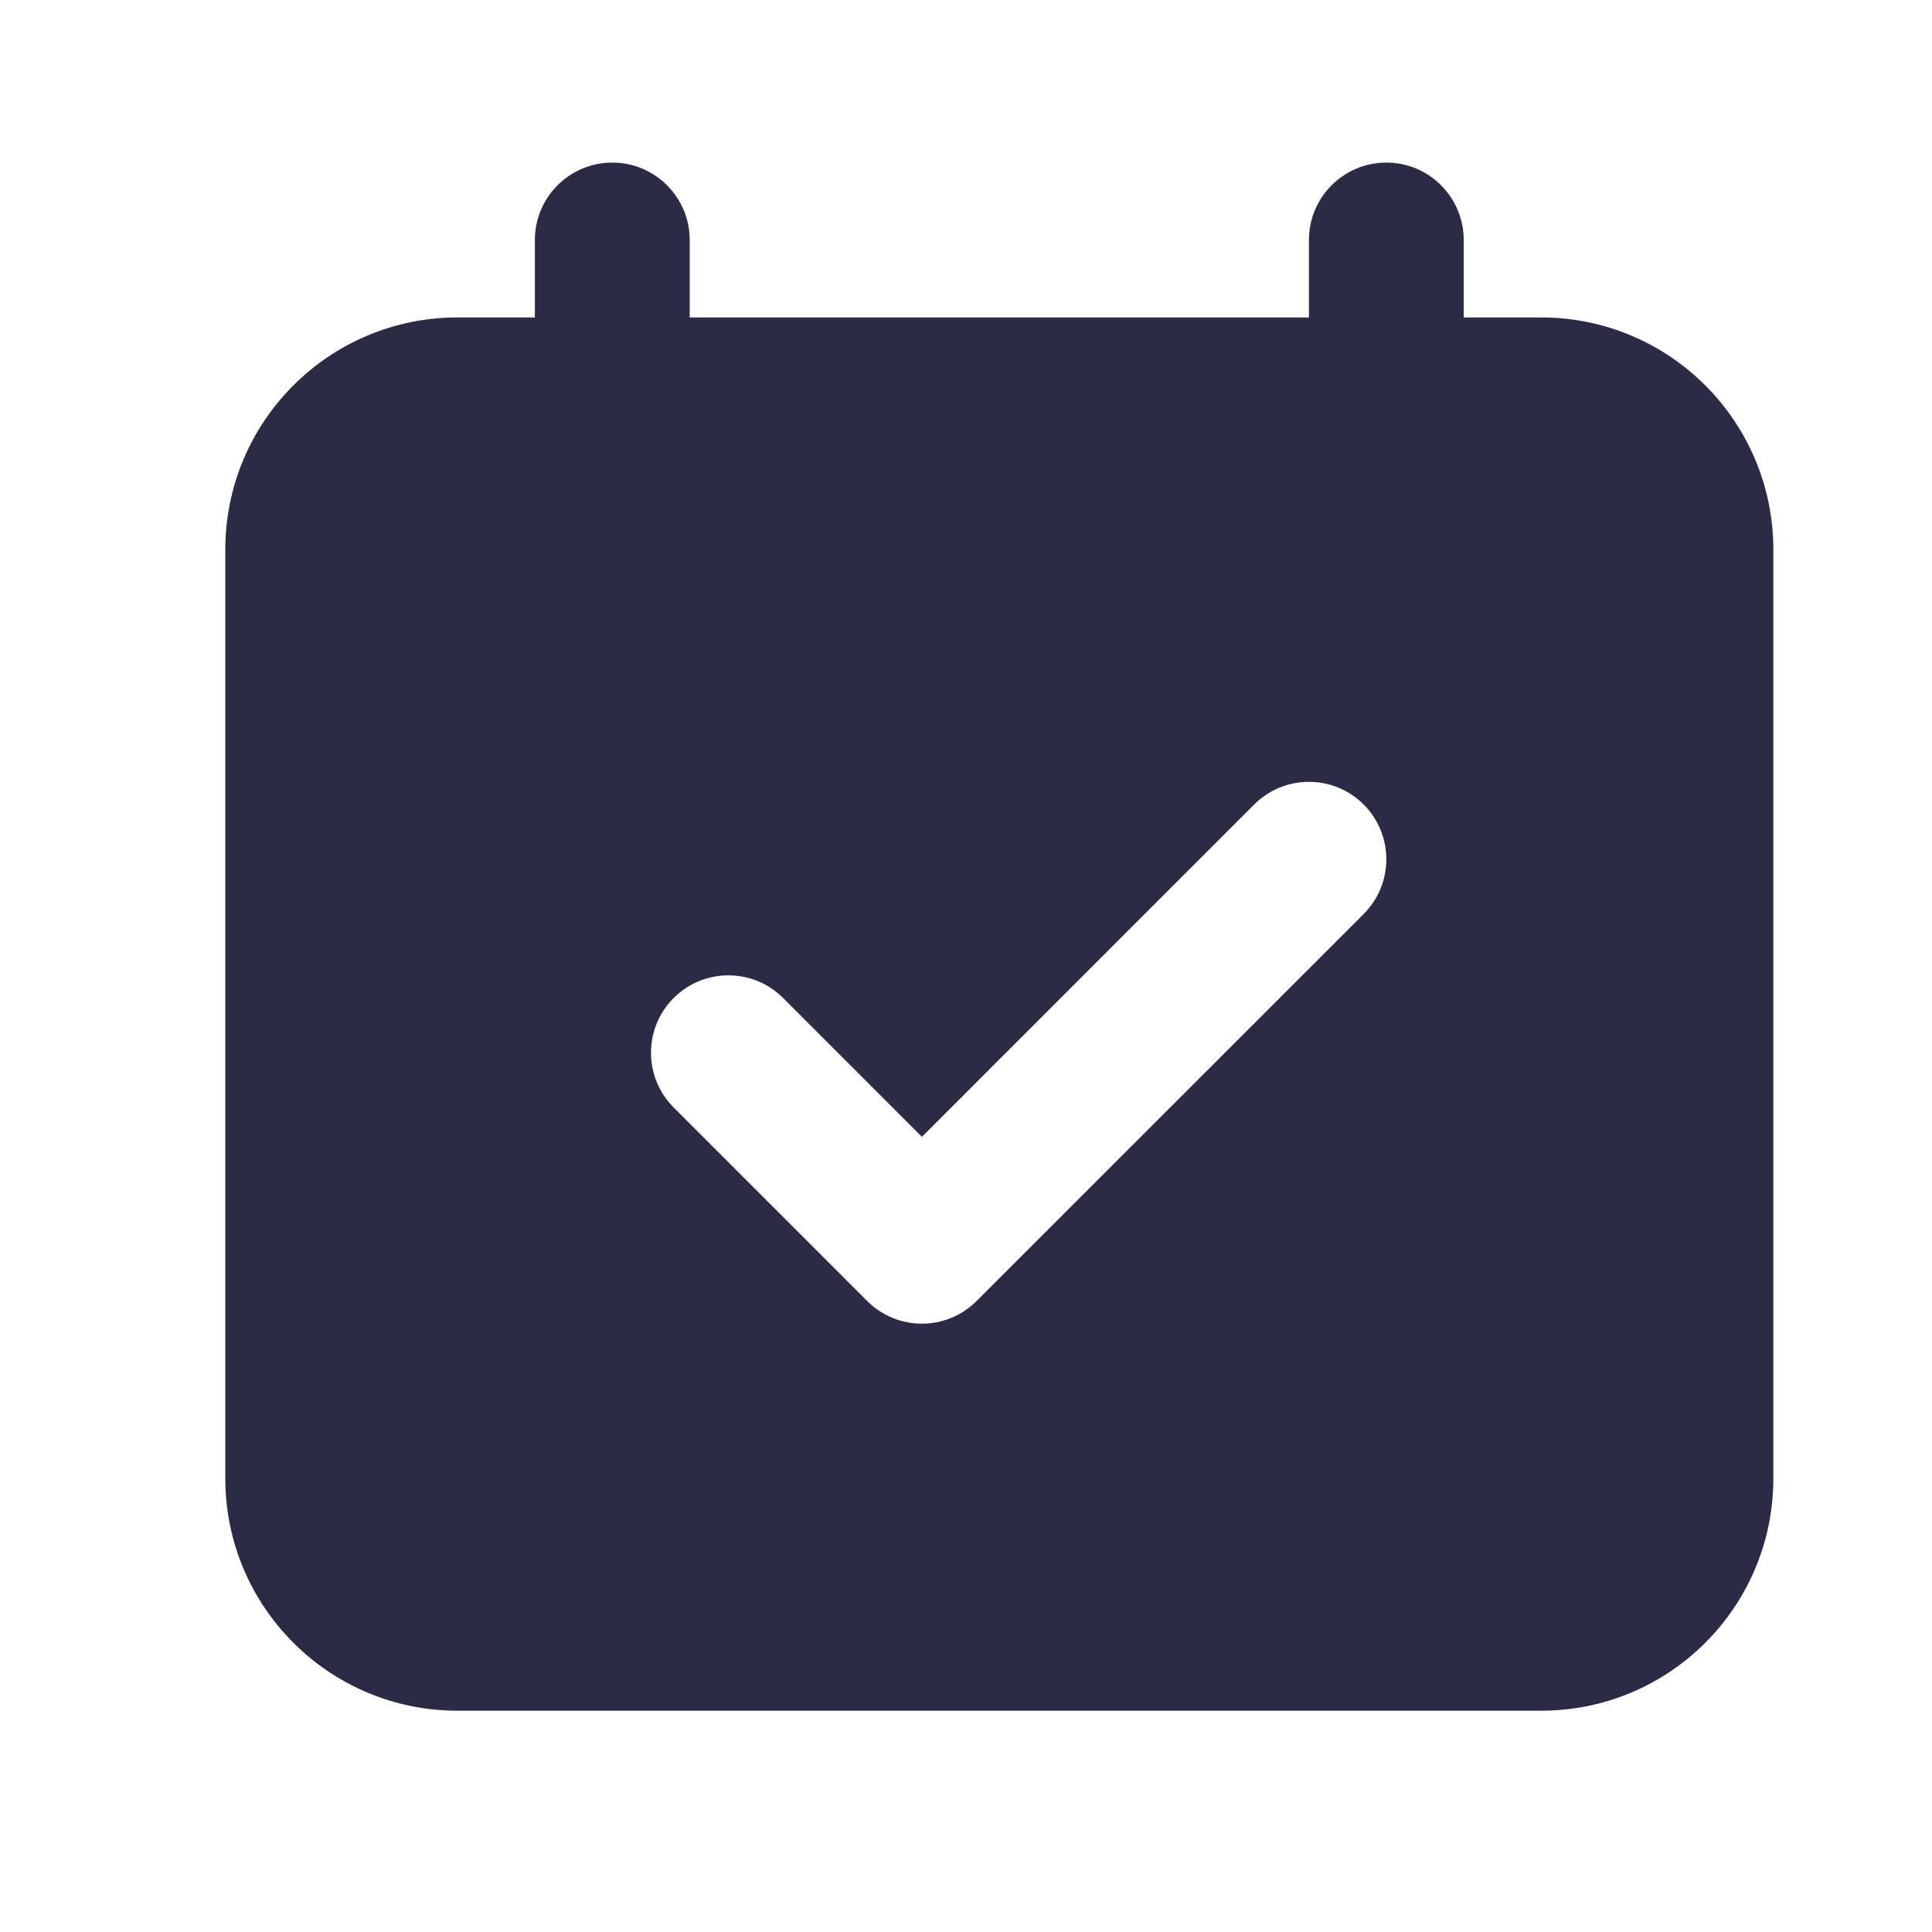 <svg width="26" height="26" viewBox="0 0 26 26" fill="none" xmlns="http://www.w3.org/2000/svg">
<path fill-rule="evenodd" clip-rule="evenodd" d="M9.282 3.23C9.282 2.655 8.815 2.188 8.24 2.188C7.665 2.188 7.198 2.655 7.198 3.23V4.272H6.157C4.431 4.272 3.032 5.671 3.032 7.397V19.897C3.032 21.623 4.431 23.022 6.157 23.022H20.74C22.466 23.022 23.865 21.623 23.865 19.897V7.397C23.865 5.671 22.466 4.272 20.74 4.272H19.698V3.23C19.698 2.655 19.232 2.188 18.657 2.188C18.081 2.188 17.615 2.655 17.615 3.23V4.272H9.282V3.23ZM18.352 12.3C18.758 11.893 18.758 11.234 18.352 10.827C17.945 10.42 17.285 10.42 16.878 10.827L12.407 15.299L10.539 13.431C10.132 13.024 9.473 13.024 9.066 13.431C8.659 13.838 8.659 14.497 9.066 14.904L11.67 17.508C12.077 17.915 12.736 17.915 13.143 17.508L18.352 12.3Z" fill="#2C2B46"/>
</svg>

